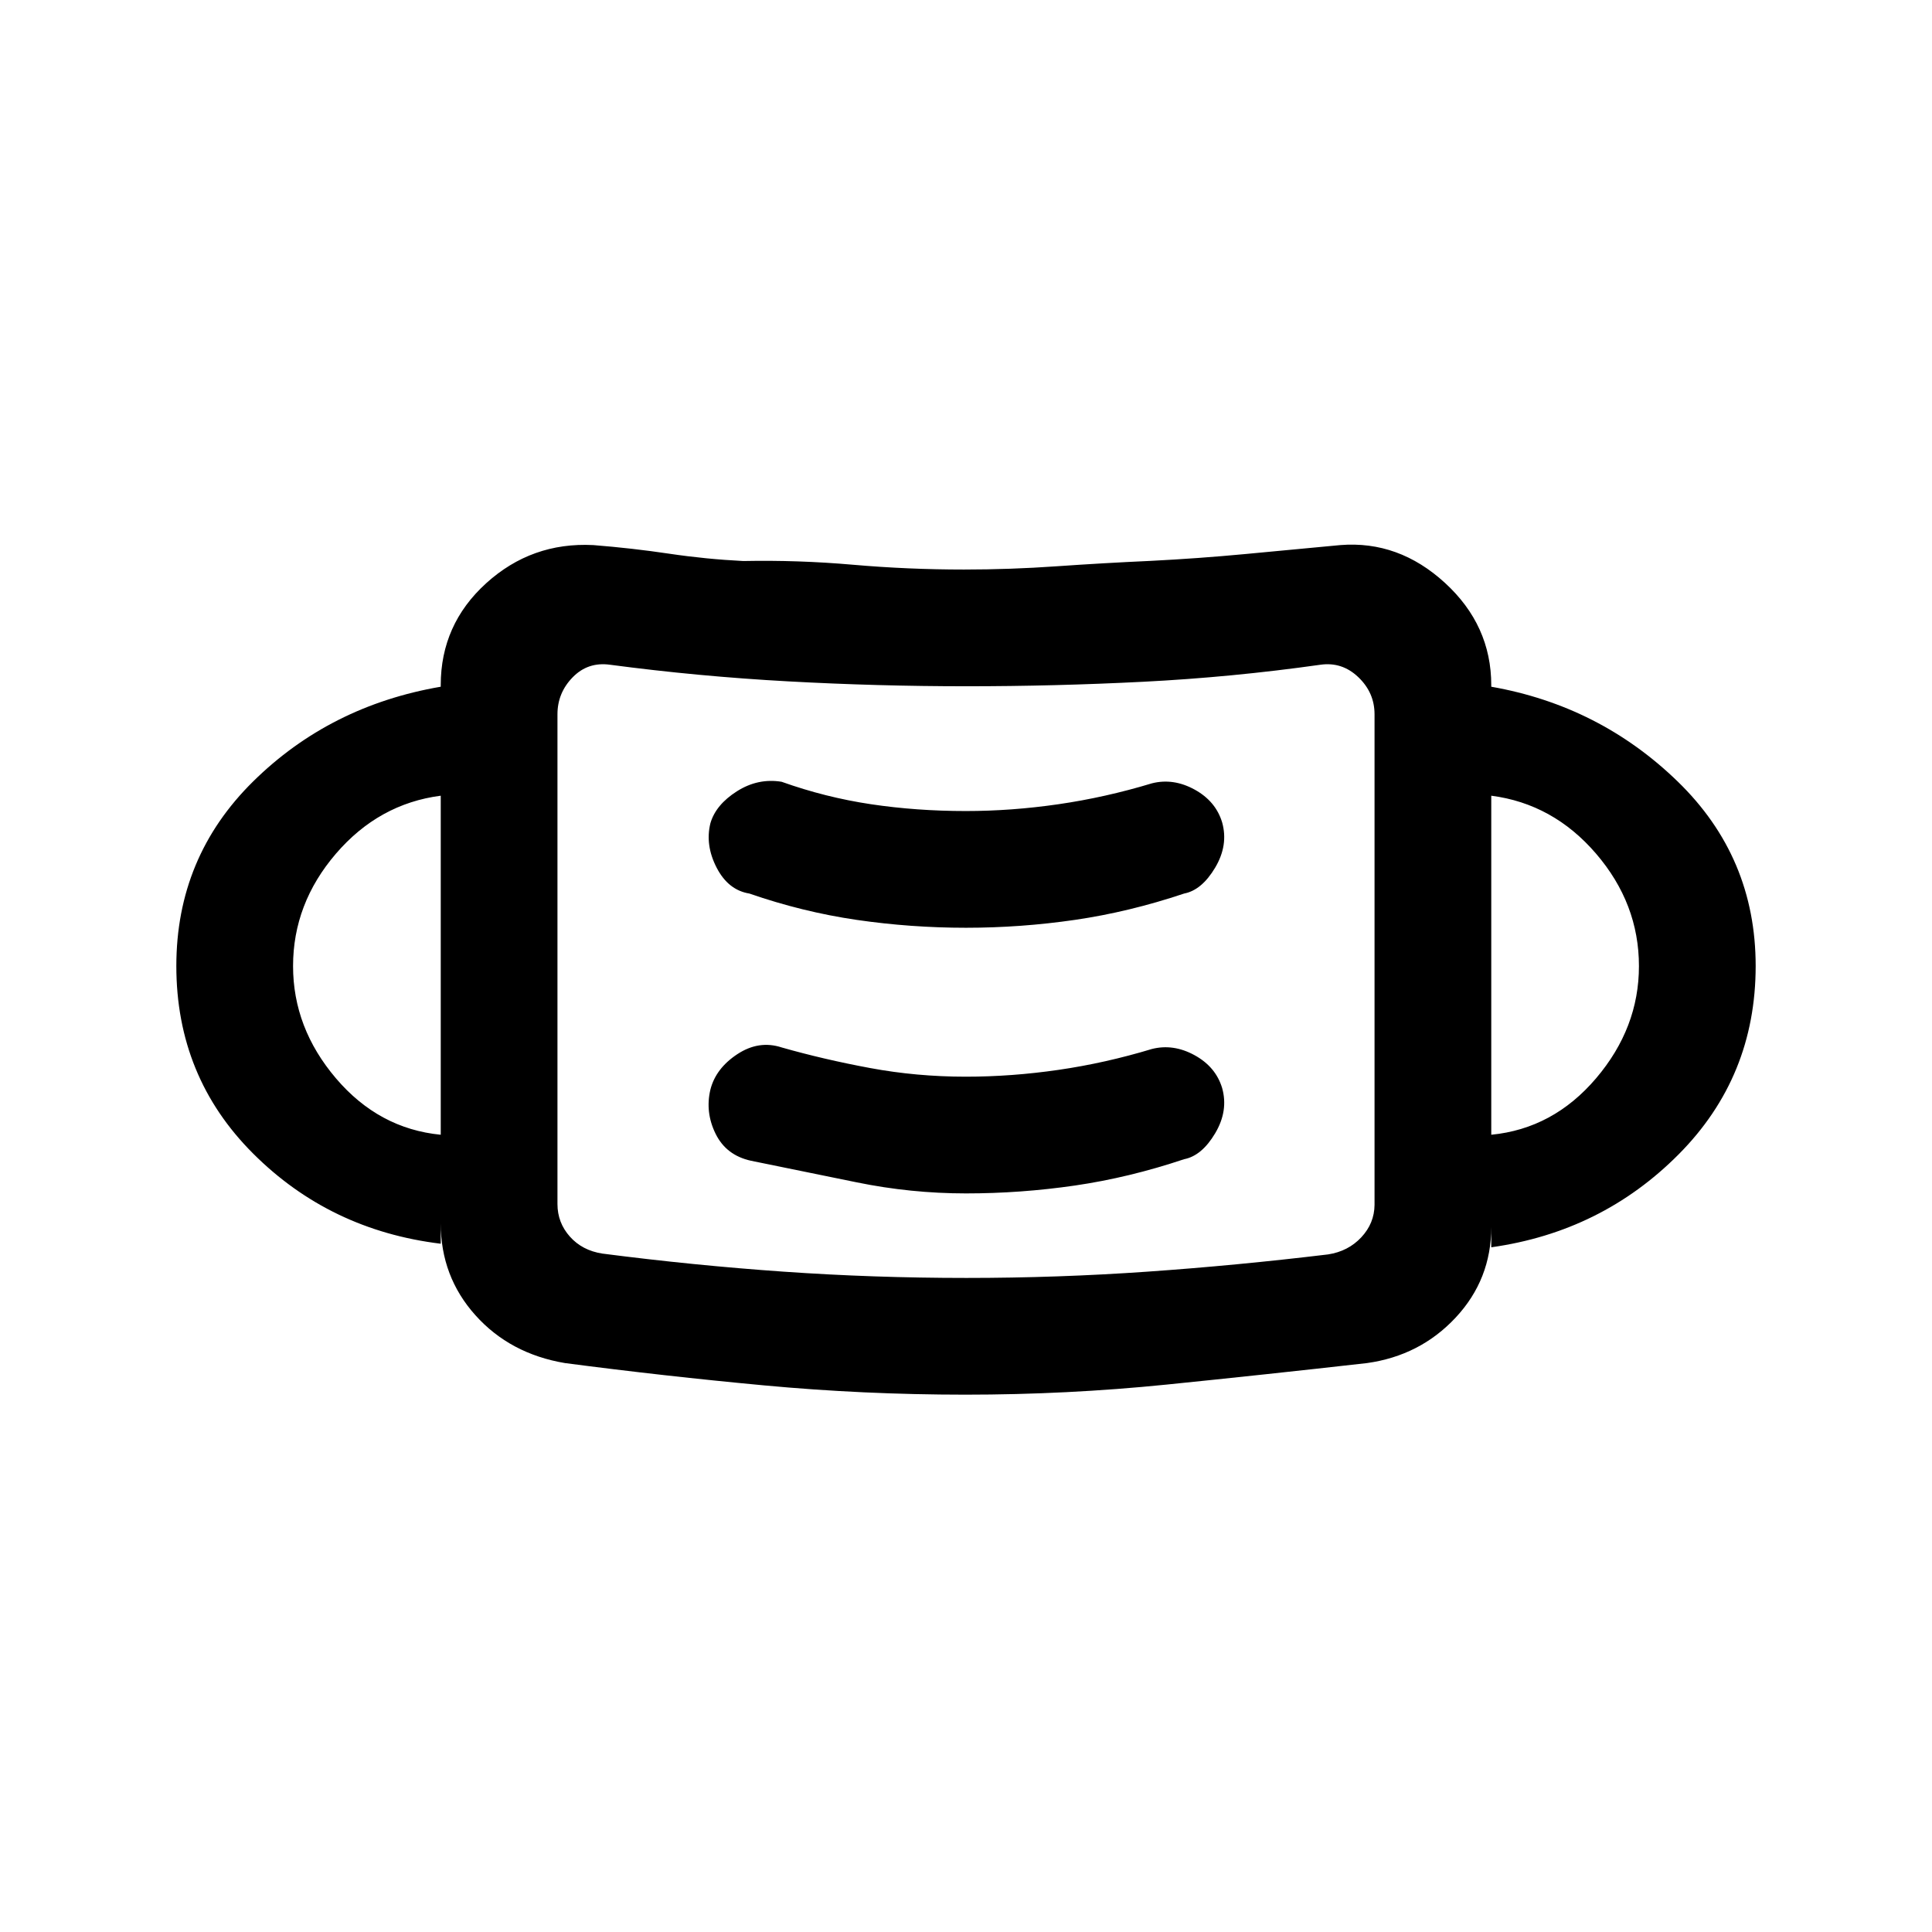 <svg xmlns="http://www.w3.org/2000/svg" height="20" viewBox="0 -960 960 960" width="20"><path d="M479.71-267q-50.65 0-100.14-4.62-49.49-4.61-98.8-11.07-27.36-4.6-44.56-23.8Q219-325.7 219-352.08V-342q-55.08-6.69-93.23-44.81Q87.62-424.92 87.62-480q0-54.08 38.15-91.69 38.15-37.62 93.23-47.08v-.77q0-30.18 22.6-50.67 22.59-20.48 53.17-18.94 19.32 1.53 37.69 4.27 18.37 2.73 36.85 3.65 27.23-.54 54.54 1.85 27.31 2.38 55.13 2.38 23.07 0 46.12-1.62 23.05-1.61 46.62-2.68 23.93-1.22 46.97-3.39 23.04-2.16 47.31-4.46 28.98-2.31 51.99 18.78Q741-649.29 741-619.54v.77q53.85 9.46 92.62 47.08 38.76 37.61 38.76 91.69 0 55.08-38.26 93.58-38.27 38.5-93.12 46.19v-10.08q0 26.04-17.68 45-17.69 18.95-44.09 22.62Q628.92-277 579.57-272q-49.35 5-99.86 5Zm.49-58q45.42 0 89.93-3.12 44.51-3.11 89.79-8.57 10-1.54 16.5-8.5t6.58-16.12v-243.77q0-10.77-8.08-18.46-8.07-7.69-18.84-6.15-44.1 6.23-88.1 8.46-43.99 2.23-87.6 2.23-44.46 0-88.87-2.44-44.41-2.43-88.36-8.25-11-1.54-18.57 6.21-7.58 7.75-7.58 18.4v243.36q0 9.23 6.15 16.16 6.16 6.92 16.16 8.46 45.41 5.87 90.02 8.98Q433.94-325 480.2-325Zm-.2-42q27.2 0 54.14-3.92 26.94-3.93 54.24-13.08 8.77-1.69 15.43-12.88 6.65-11.2 3.46-22.5-3.19-10.54-13.72-16.31-10.54-5.77-21.17-3.08-23.08 6.99-46.4 10.38-23.32 3.39-46.06 3.39-24.46 0-47.57-4.3-23.11-4.29-43.97-10.24-11.3-3.69-22 3.35-10.69 7.04-13.38 17.57-2.69 11.31 2.58 22 5.27 10.7 17.57 13.39 25.7 5.23 52.55 10.73 26.85 5.5 54.3 5.5Zm-261-29.15v-168.47q-30.77 4-52.08 28.81-21.3 24.81-21.3 55.86 0 30.71 21.3 55.75 21.31 25.05 52.08 28.05Zm522 0q30.77-3 52.08-28.05 21.3-25.04 21.3-55.75 0-31.05-21.3-55.86-21.31-24.81-52.08-28.81v168.47ZM480-499q27.2 0 54.14-3.92 26.94-3.93 54.24-13.08 8.77-1.69 15.43-12.88 6.65-11.2 3.46-22.5-3.19-10.54-13.72-16.31-10.54-5.77-21.17-3.08-23.08 6.99-46.4 10.38-23.32 3.39-46.06 3.39-24.46 0-47.11-3.38-22.66-3.39-44.43-11.16-11.76-1.92-22.22 4.73-10.47 6.66-13.16 15.85-2.69 10.88 3.08 22.08 5.77 11.19 16.3 12.88 26.4 9.15 53.27 13.08Q452.52-499 480-499ZM277-338.77V-632v293.23Z"/></svg>